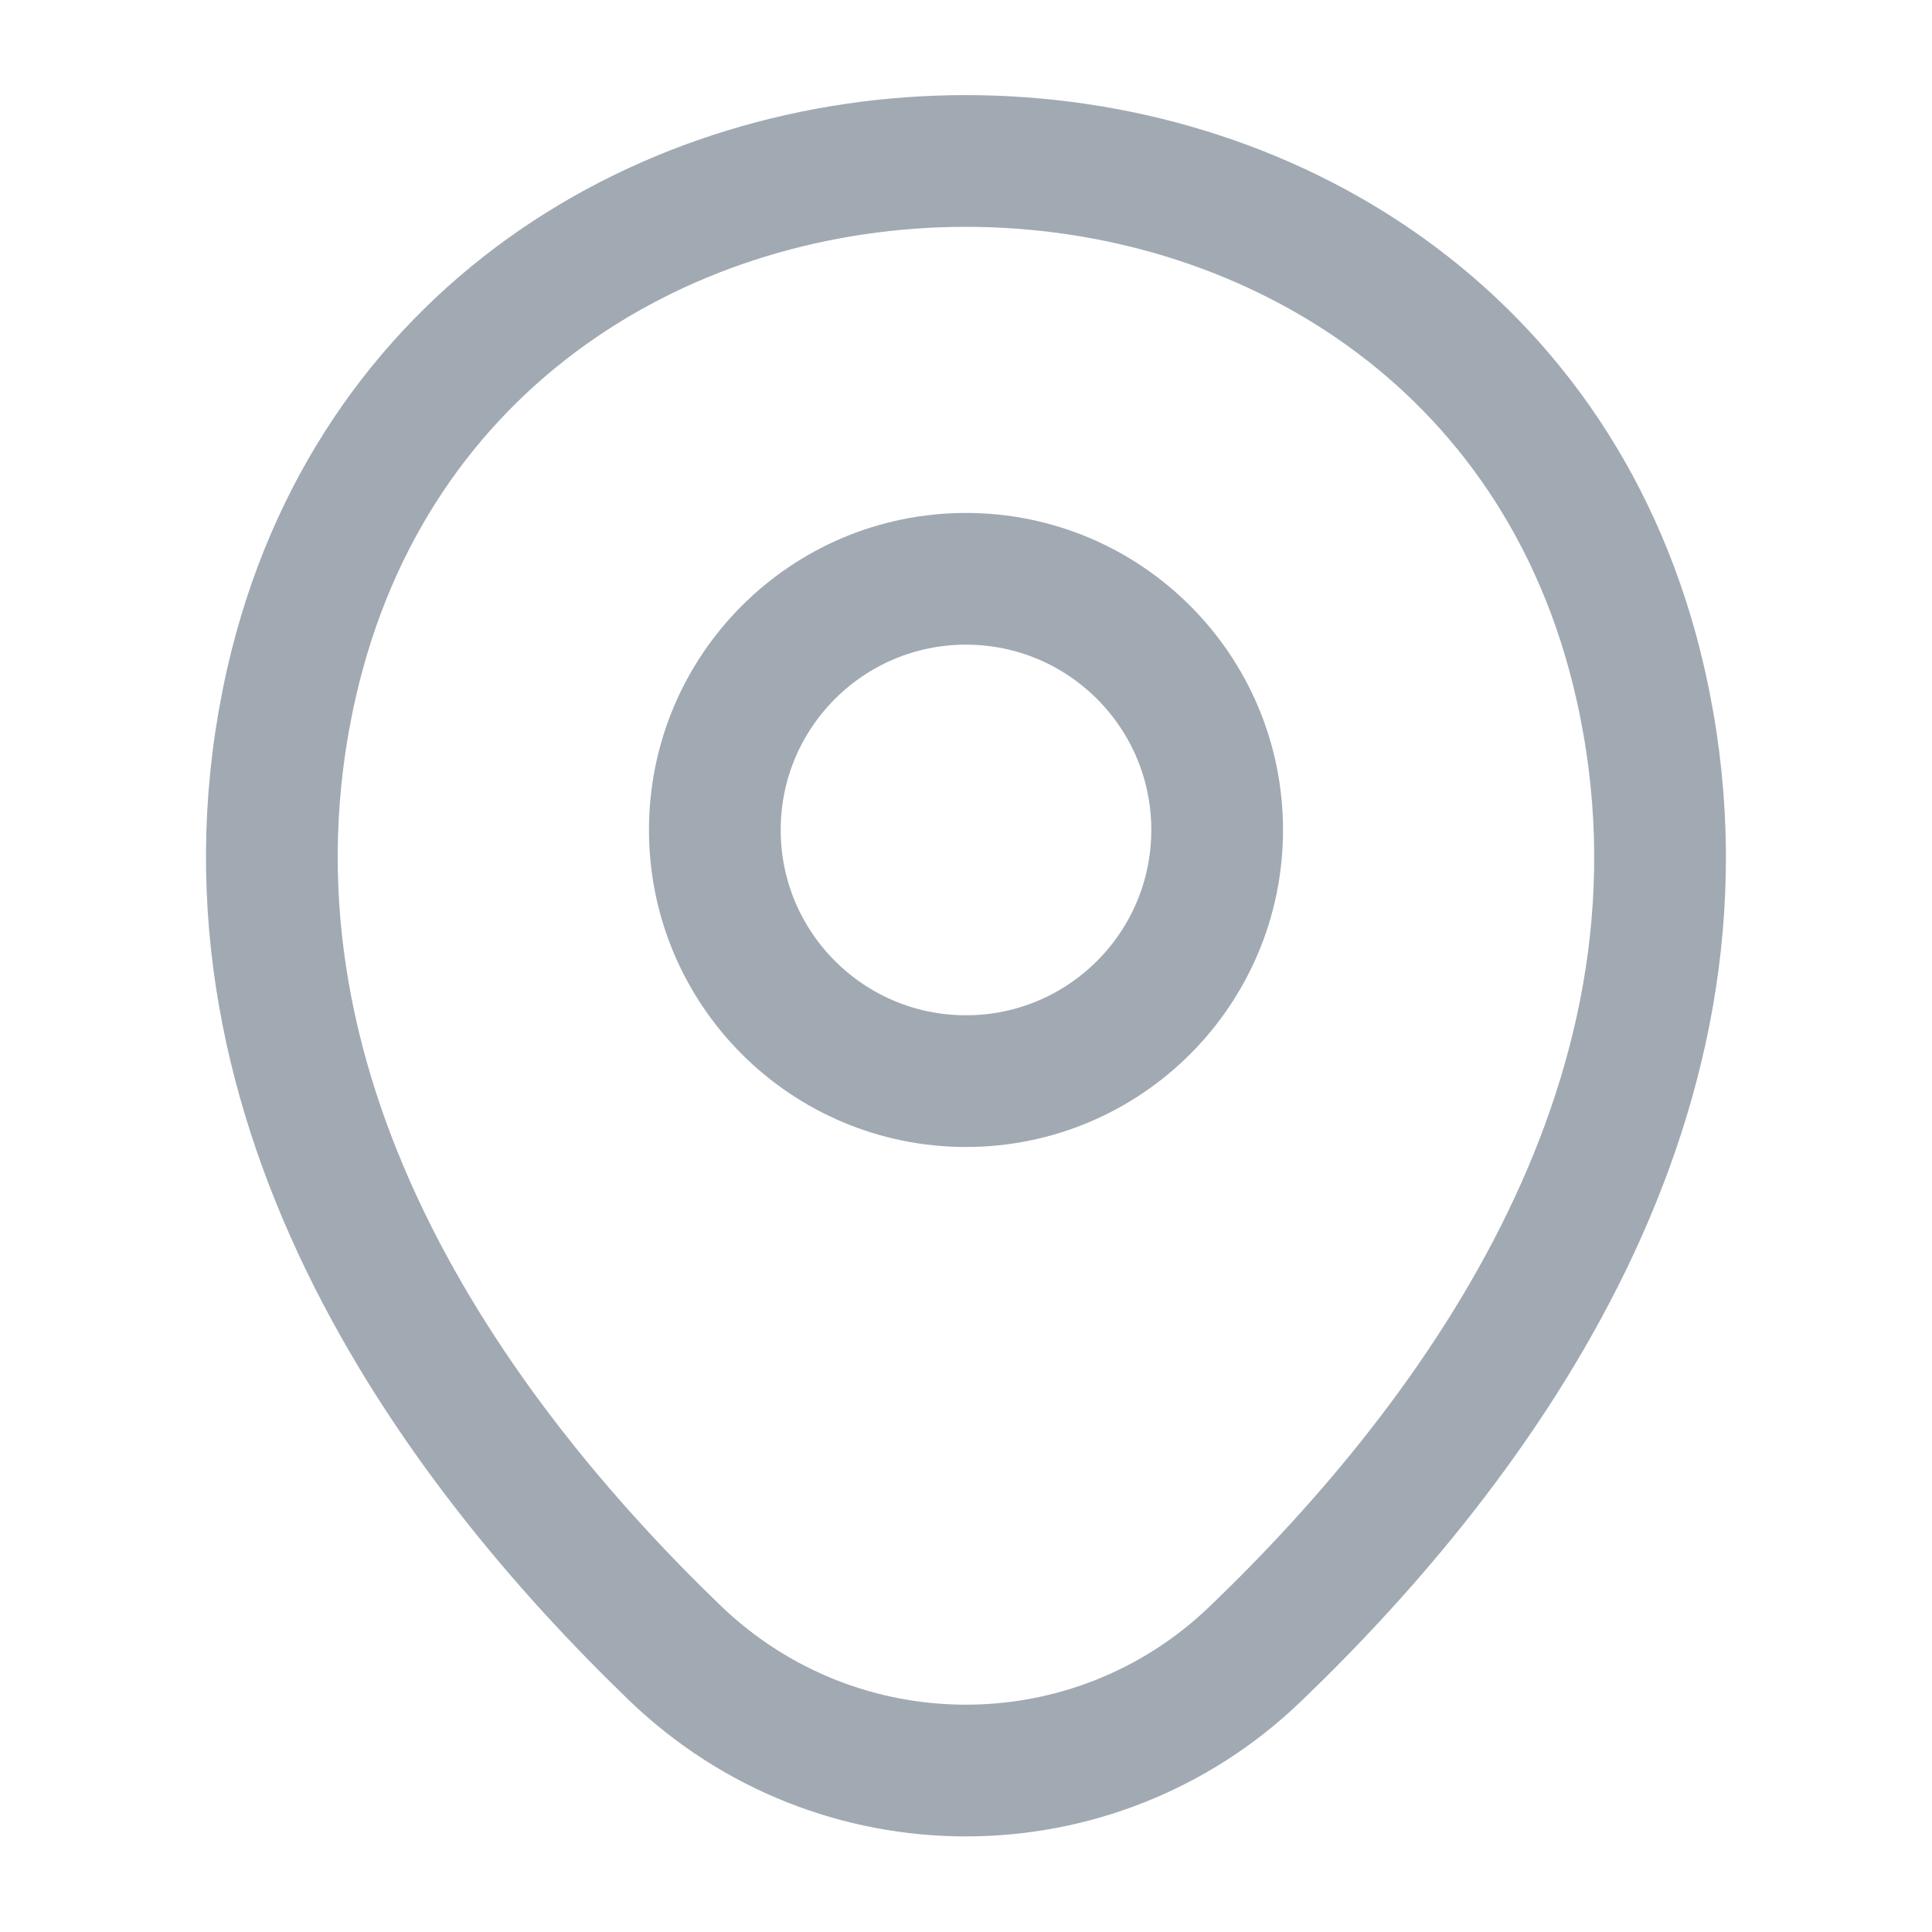 <svg width="22" height="22" viewBox="0 0 22 22" fill="none" xmlns="http://www.w3.org/2000/svg">
<g id="vuesax/linear/location">
<g id="location">
<path id="Vector" d="M11 12.311C12.579 12.311 13.86 11.03 13.86 9.451C13.86 7.871 12.579 6.591 11 6.591C9.42 6.591 8.14 7.871 8.14 9.451C8.14 11.03 9.42 12.311 11 12.311Z" stroke="#A1AAB3" stroke-width="1.5"/>
<path id="Vector_2" d="M3.318 7.782C5.124 -0.156 16.885 -0.147 18.681 7.791C19.735 12.448 16.839 16.39 14.3 18.828C12.457 20.606 9.542 20.606 7.69 18.828C5.16 16.39 2.264 12.439 3.318 7.782Z" stroke="#A1AAB3" stroke-width="1.5"/>
</g>
</g>
</svg>
